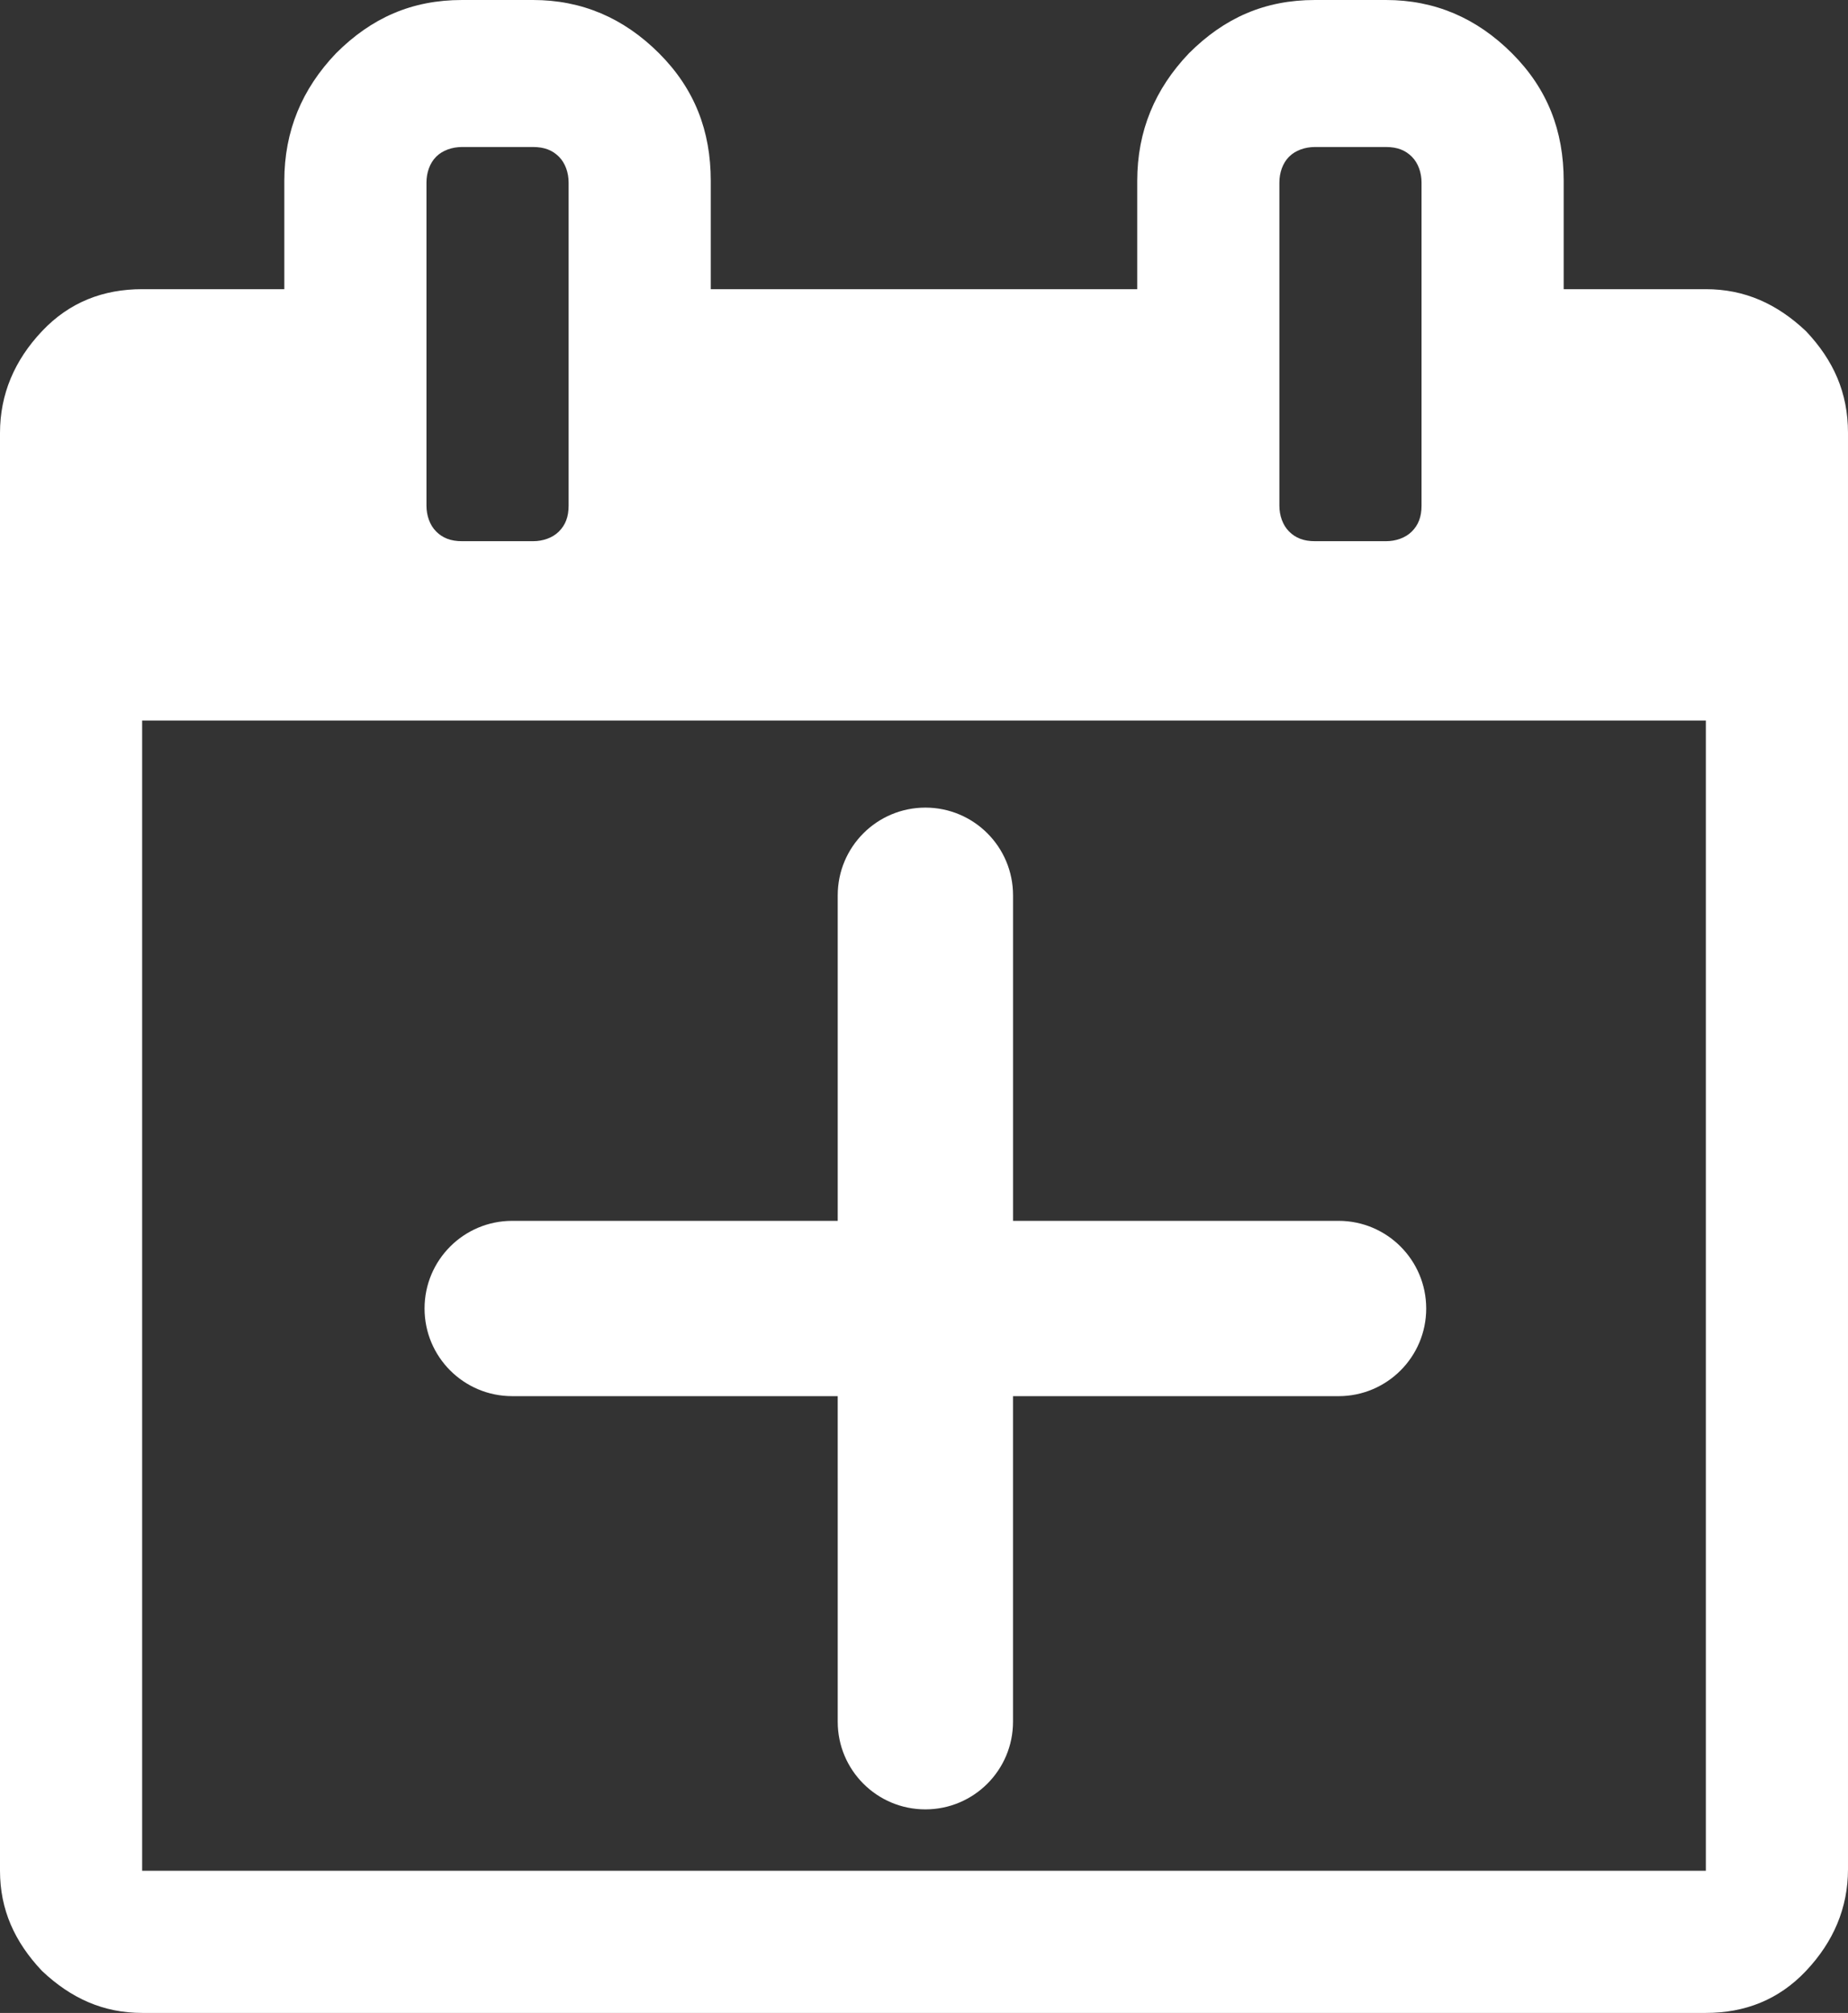 <?xml version="1.0" encoding="UTF-8" standalone="no"?>
<svg
   xmlns:dc="http://purl.org/dc/elements/1.1/"
   xmlns:cc="http://creativecommons.org/ns#"
   xmlns:rdf="http://www.w3.org/1999/02/22-rdf-syntax-ns#"
   xmlns:svg="http://www.w3.org/2000/svg"
   xmlns="http://www.w3.org/2000/svg"
   xmlns:sodipodi="http://sodipodi.sourceforge.net/DTD/sodipodi-0.dtd"
   xmlns:inkscape="http://www.inkscape.org/namespaces/inkscape"
   width="114.4"
   height="124.6"
   version="1.1"
   id="svg60"
   sodipodi:docname="Calendar_add_icon.svg"
   inkscape:version="0.92.2 5c3e80d, 2017-08-06">
  <rect width="100%" height="100%" fill="#333333" stroke="none"/>
  <defs
     id="defs64" />
  <sodipodi:namedview
     pagecolor="#ffffff"
     bordercolor="#666666"
     borderopacity="1"
     objecttolerance="10"
     gridtolerance="10"
     guidetolerance="10"
     inkscape:pageopacity="0"
     inkscape:pageshadow="2"
     inkscape:window-width="1507"
     inkscape:window-height="946"
     id="namedview62"
     showgrid="false"
     fit-margin-top="0"
     fit-margin-left="0"
     fit-margin-right="0"
     fit-margin-bottom="0"
     inkscape:zoom="1.3504346"
     inkscape:cx="-89.616018"
     inkscape:cy="123.98906"
     inkscape:window-x="0"
     inkscape:window-y="0"
     inkscape:window-maximized="0"
     inkscape:current-layer="layer1" />
  <path
     d="m 0,115.8 v -89 c 0,-2.4 0.9,-4.5 2.6,-6.3 1.7,-1.8 3.8,-2.6 6.2,-2.6 H 17.6 V 11.2 C 17.6,8.1 18.7,5.5 20.8,3.3 23,1.1 25.5,0 28.6,0 H 33 c 3,0 5.6,1.1 7.8,3.3 2.2,2.2 3.2,4.8 3.2,7.9 v 6.7 H 70.4 V 11.2 C 70.4,8.1 71.5,5.5 73.6,3.3 75.8,1.1 78.3,0 81.4,0 h 4.4 c 3,0 5.6,1.1 7.8,3.3 2.2,2.2 3.2,4.8 3.2,7.9 v 6.7 H 105.6 c 2.4,0 4.4,0.9 6.2,2.6 1.7,1.8 2.6,3.8 2.6,6.3 v 88.9 c 0,2.4 -0.9,4.5 -2.6,6.3 -1.7,1.8 -3.8,2.6 -6.2,2.6 H 8.8 c -2.4,0 -4.4,-0.9 -6.2,-2.6 C 0.9,120.2 0,118.2 0,115.8 Z m 8.8,0 H 105.6 V 44.6 H 8.8 Z M 26.4,31.3 c 0,0.6 0.2,1.2 0.6,1.6 0.4,0.4 0.9,0.6 1.6,0.6 H 33 c 0.6,0 1.2,-0.2 1.6,-0.6 0.4,-0.4 0.6,-0.9 0.6,-1.6 V 11.3 C 35.2,10.7 35,10.1 34.6,9.7 34.2,9.3 33.7,9.1 33,9.1 h -4.4 c -0.6,0 -1.2,0.2 -1.6,0.6 -0.4,0.4 -0.6,1 -0.6,1.6 z m 52.8,0 c 0,0.6 0.2,1.2 0.6,1.6 0.4,0.4 0.9,0.6 1.6,0.6 h 4.4 c 0.6,0 1.2,-0.2 1.6,-0.6 0.4,-0.4 0.6,-0.9 0.6,-1.6 V 11.3 C 88,10.7 87.8,10.1 87.4,9.7 87,9.3 86.5,9.1 85.8,9.1 h -4.4 c -0.6,0 -1.2,0.2 -1.6,0.6 -0.4,0.4 -0.6,1 -0.6,1.6 z"
     id="path58"
     inkscape:connector-curvature="0"
     style="fill:#ffffff;fill-opacity:1" />
  <g
     inkscape:groupmode="layer"
     id="layer1"
     inkscape:label="plus layer"
     transform="translate(-8.685,-72.389)"
     style="display:inline">
    <g
       id="g4"
       style="fill:#ffffff"
       transform="matrix(0.135,0,0,0.135,34.966,122.38)">
      <path
         d="m 459.319,229.668 c 0,22.201 -17.992,40.193 -40.205,40.193 H 269.85 v 149.271 c 0,22.207 -17.998,40.199 -40.196,40.193 -11.101,0 -21.149,-4.492 -28.416,-11.763 -7.276,-7.281 -11.774,-17.324 -11.769,-28.419 L 189.463,269.855 H 40.181 c -11.094,0 -21.134,-4.492 -28.416,-11.774 C 4.501,250.817 0.006,240.769 0.006,229.668 0,207.471 17.992,189.475 40.202,189.475 H 189.469 V 40.202 C 189.469,17.998 207.471,0 229.671,0 c 22.192,0.006 40.178,17.986 40.19,40.187 v 149.288 h 149.282 c 22.196,0.012 40.165,17.996 40.176,40.193 z"
         id="path2"
         style="fill:#ffffff"
         inkscape:connector-curvature="0" />
    </g>
  </g>
</svg>
